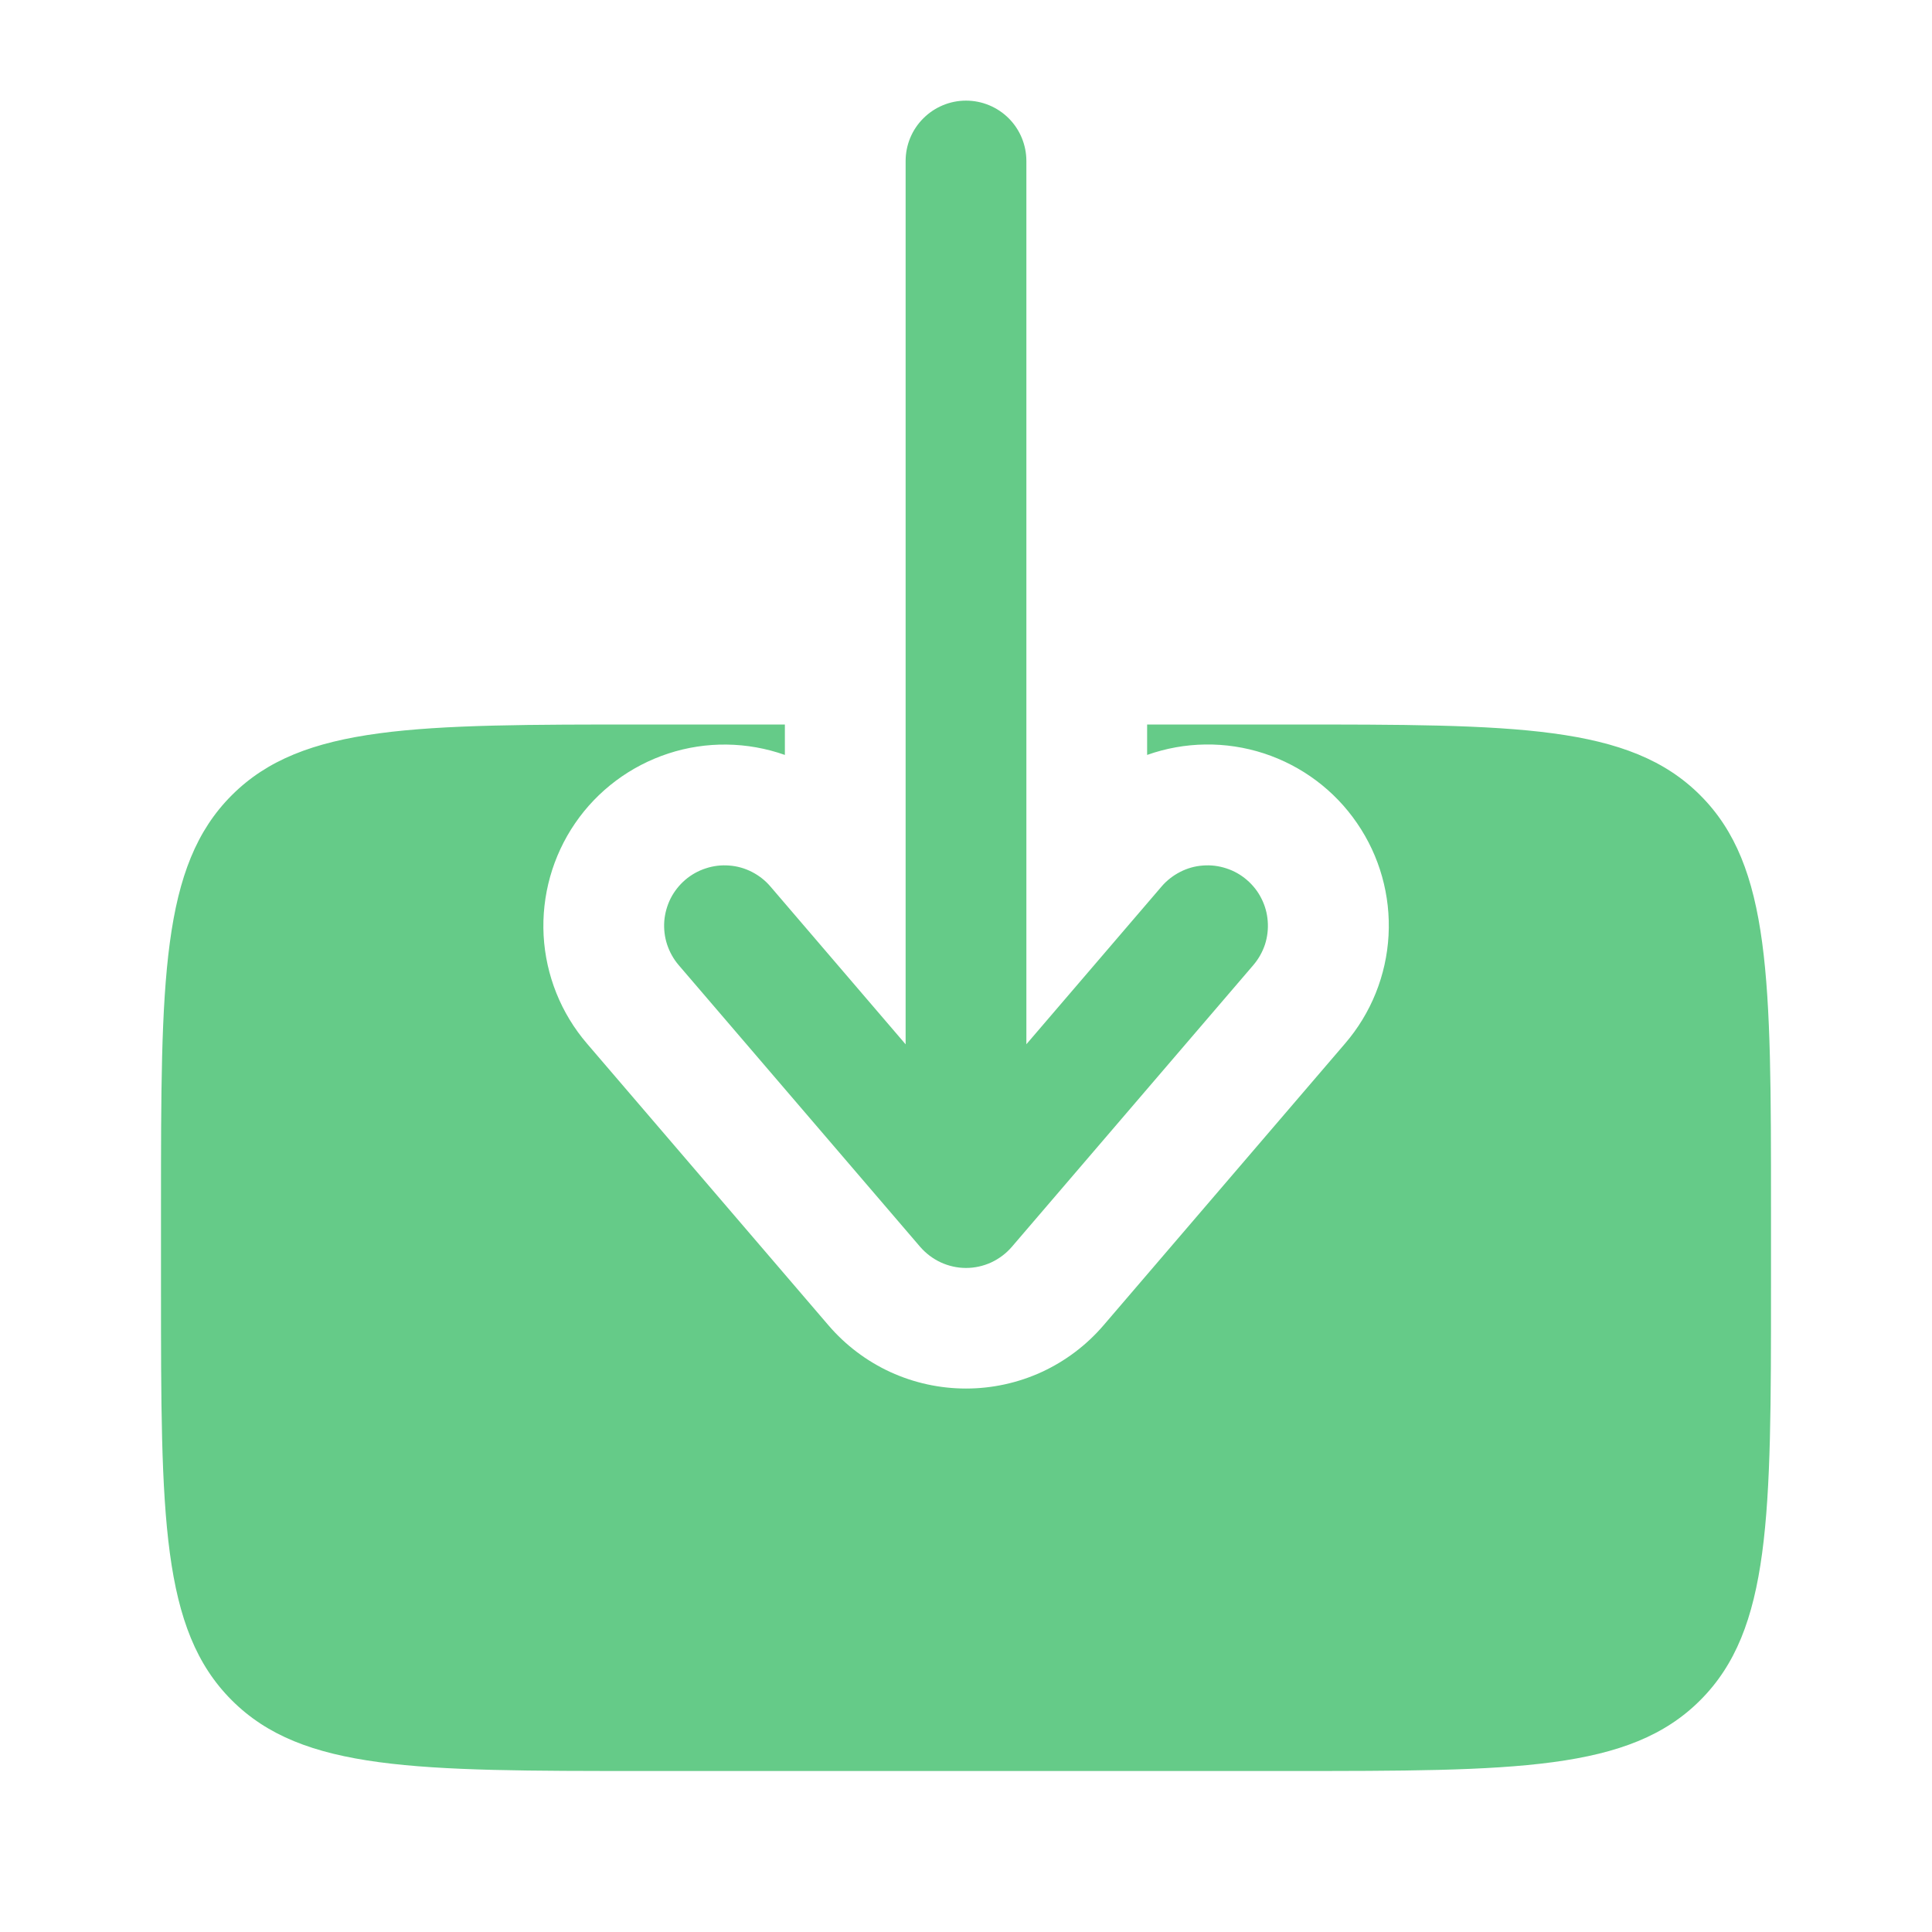 <svg width="24" height="24" viewBox="0 0 24 24" fill="none" xmlns="http://www.w3.org/2000/svg">
<path fill-rule="evenodd" clip-rule="evenodd" d="M12 1.25C11.802 1.25 11.611 1.329 11.47 1.47C11.329 1.61 11.25 1.801 11.25 2V12.973L9.57 11.012C9.506 10.937 9.428 10.876 9.34 10.831C9.252 10.786 9.157 10.759 9.058 10.752C8.96 10.744 8.861 10.756 8.768 10.787C8.674 10.817 8.587 10.866 8.512 10.93C8.438 10.994 8.376 11.072 8.331 11.16C8.287 11.248 8.26 11.344 8.252 11.442C8.245 11.54 8.256 11.639 8.287 11.733C8.318 11.826 8.366 11.913 8.43 11.988L11.43 15.488C11.501 15.57 11.588 15.636 11.687 15.682C11.785 15.727 11.892 15.751 12 15.751C12.109 15.751 12.216 15.727 12.314 15.682C12.412 15.636 12.5 15.57 12.57 15.488L15.57 11.988C15.634 11.913 15.683 11.826 15.714 11.733C15.744 11.639 15.756 11.54 15.748 11.442C15.741 11.344 15.714 11.248 15.669 11.16C15.625 11.072 15.563 10.994 15.488 10.93C15.414 10.866 15.327 10.817 15.233 10.787C15.139 10.756 15.041 10.744 14.942 10.752C14.844 10.759 14.748 10.786 14.661 10.831C14.573 10.876 14.494 10.937 14.43 11.012L12.75 12.972V2C12.75 1.801 12.671 1.61 12.531 1.47C12.39 1.329 12.199 1.25 12 1.25Z" fill="#65CB88"/>
<path d="M14.25 9V9.378C14.717 9.212 15.226 9.205 15.698 9.358C16.17 9.512 16.578 9.816 16.858 10.226C17.139 10.635 17.276 11.125 17.249 11.62C17.222 12.116 17.032 12.588 16.708 12.964L13.708 16.464C13.497 16.71 13.235 16.908 12.94 17.044C12.645 17.179 12.325 17.249 12 17.249C11.675 17.249 11.355 17.179 11.06 17.044C10.765 16.908 10.503 16.71 10.292 16.464L7.292 12.964C6.969 12.588 6.78 12.116 6.753 11.621C6.727 11.126 6.864 10.636 7.144 10.227C7.424 9.818 7.832 9.514 8.303 9.36C8.774 9.206 9.283 9.213 9.75 9.378V9H8C5.172 9 3.757 9 2.879 9.879C2 10.757 2 12.172 2 15V16C2 18.828 2 20.243 2.879 21.121C3.757 22 5.172 22 8 22H16C18.828 22 20.243 22 21.121 21.121C22 20.243 22 18.828 22 16V15C22 12.172 22 10.757 21.121 9.879C20.243 9 18.828 9 16 9H14.25Z" fill="#65CB88"/>
</svg>
